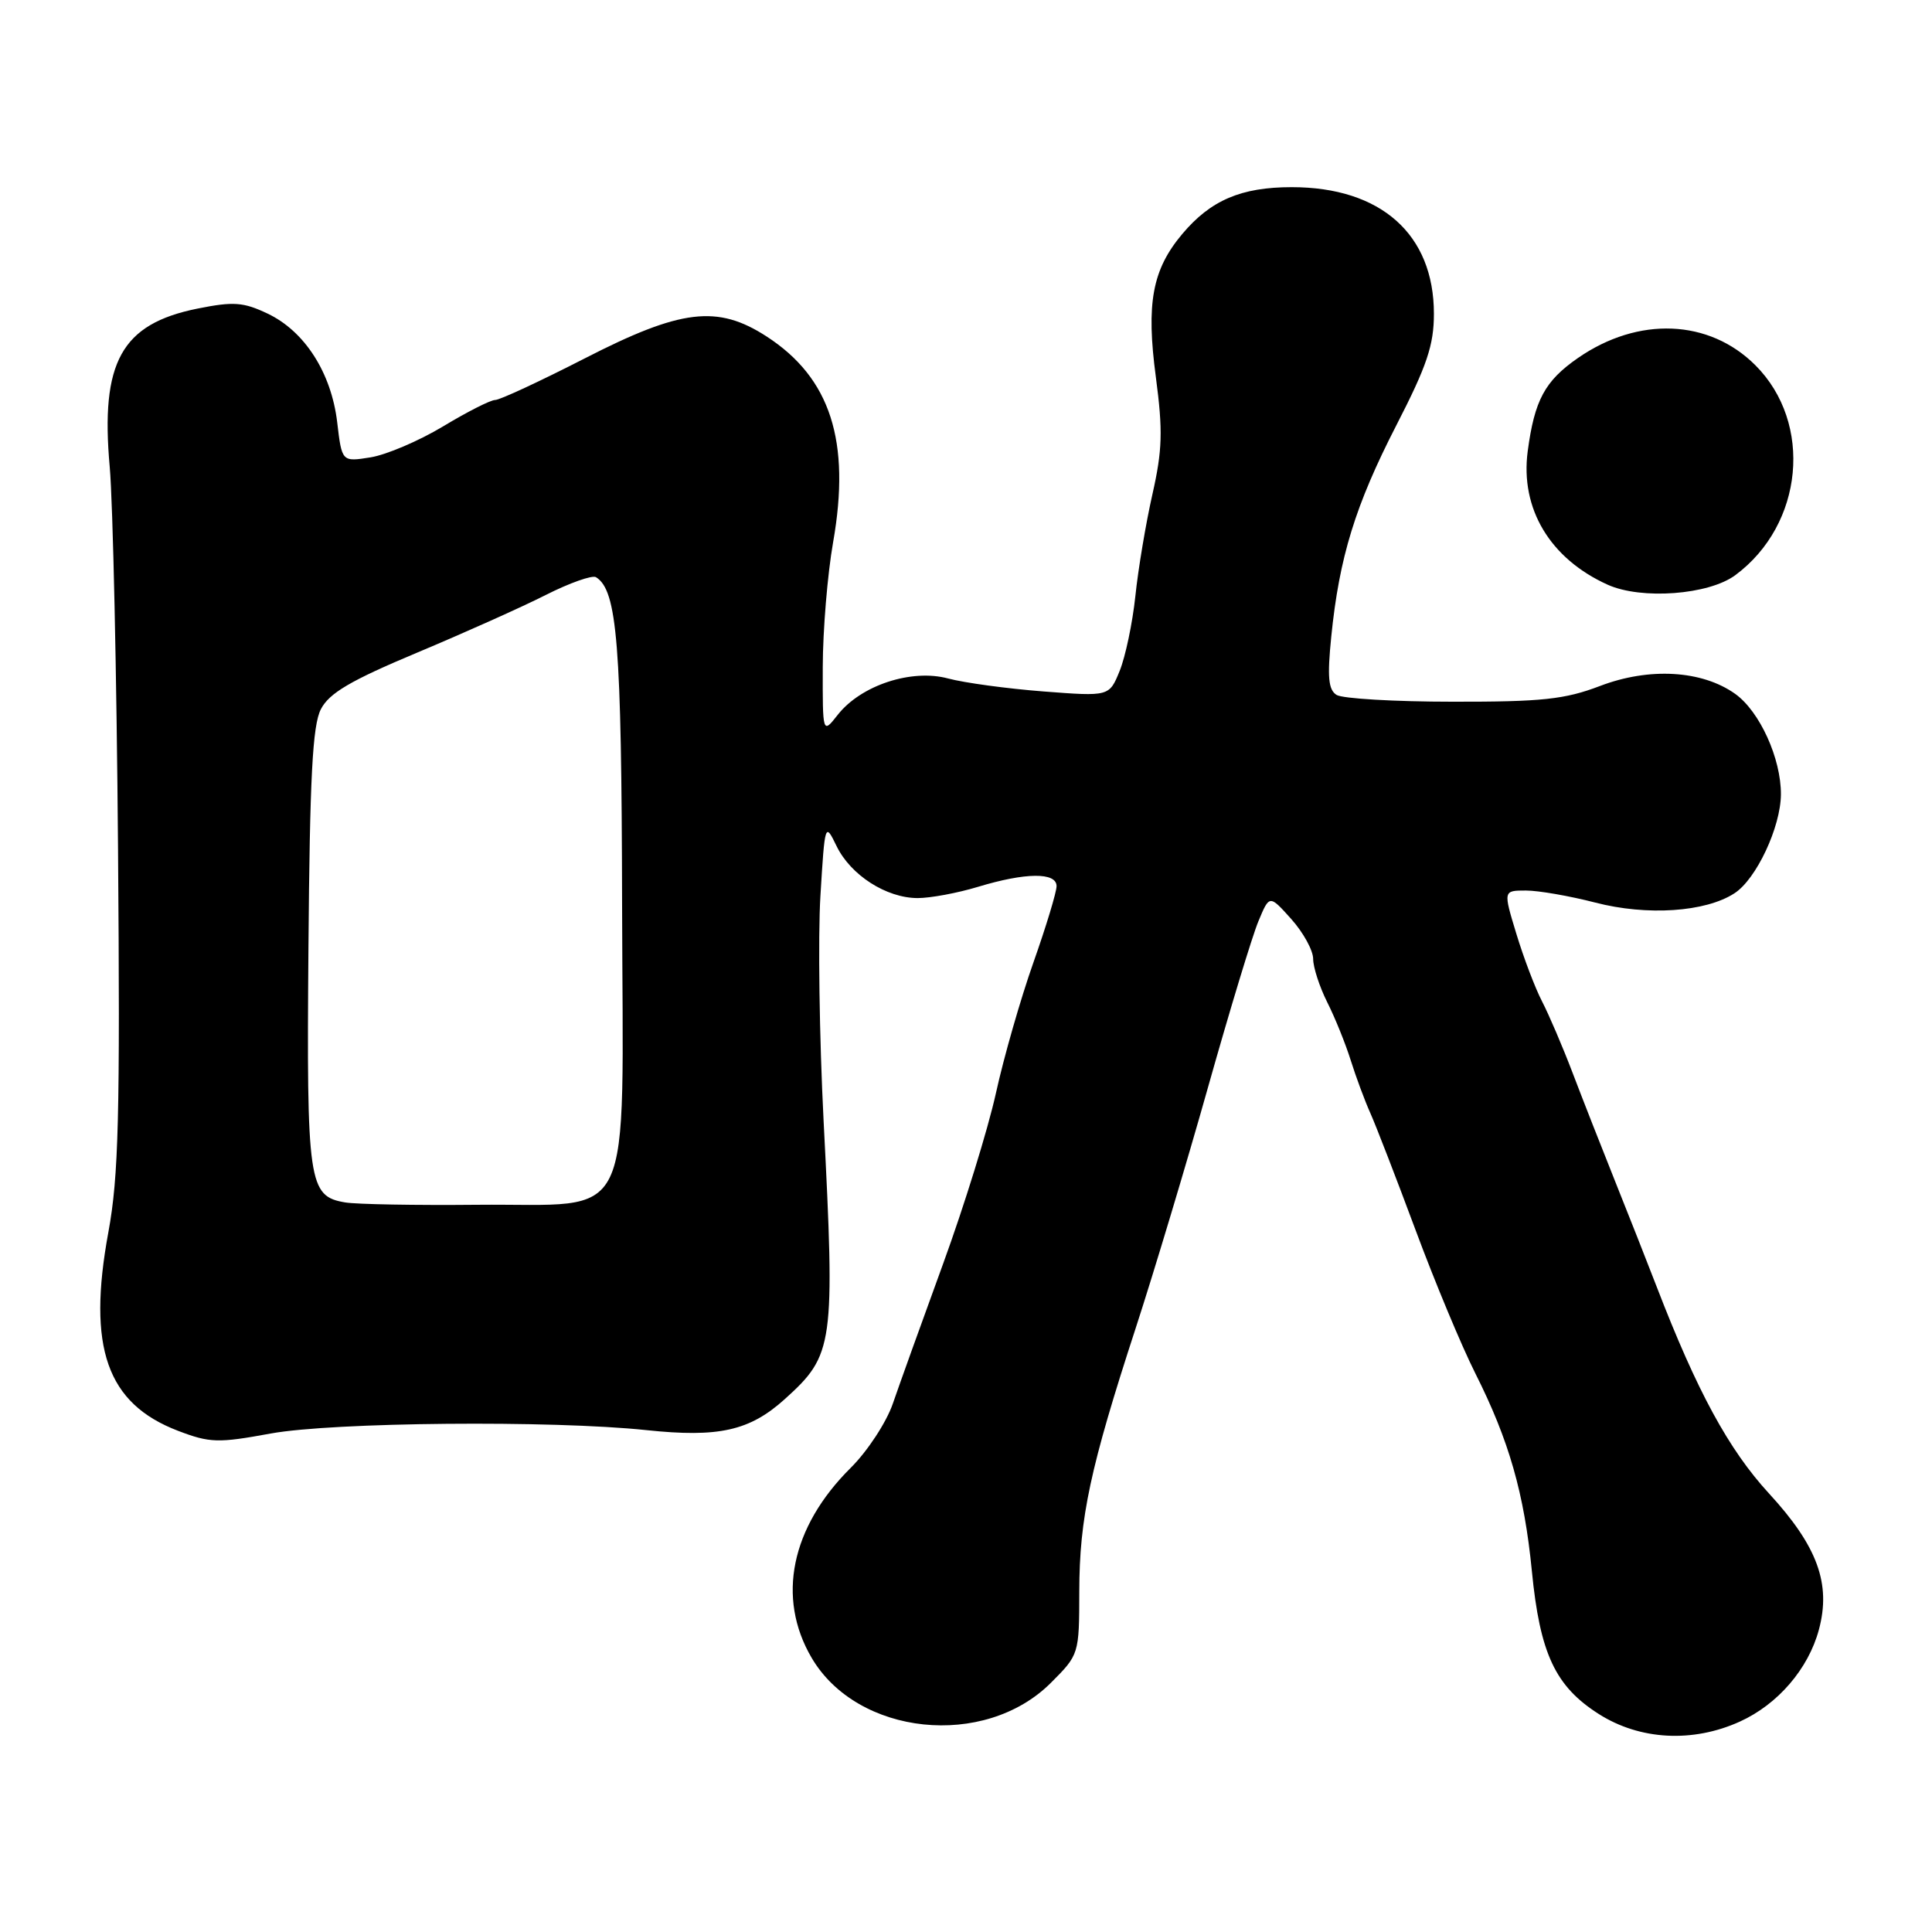 <?xml version="1.0" encoding="UTF-8" standalone="no"?>
<!DOCTYPE svg PUBLIC "-//W3C//DTD SVG 1.1//EN" "http://www.w3.org/Graphics/SVG/1.1/DTD/svg11.dtd" >
<svg xmlns="http://www.w3.org/2000/svg" xmlns:xlink="http://www.w3.org/1999/xlink" version="1.1" viewBox="0 0 256 256">
 <g >
 <path fill="currentColor"
d=" M 230.54 228.12 C 235.57 225.84 239.62 221.13 241.01 215.95 C 242.65 209.86 240.83 204.88 234.40 197.89 C 229.06 192.08 224.86 184.35 219.52 170.50 C 218.25 167.20 215.76 160.90 214.00 156.50 C 212.24 152.10 209.71 145.66 208.39 142.19 C 207.07 138.72 205.24 134.45 204.33 132.69 C 203.42 130.94 201.89 126.91 200.93 123.75 C 199.18 118.00 199.18 118.00 202.20 118.00 C 203.86 118.00 207.98 118.72 211.36 119.59 C 218.23 121.38 226.00 120.86 229.83 118.36 C 232.72 116.49 235.95 109.60 235.98 105.27 C 236.01 100.51 233.17 94.26 229.92 91.94 C 225.52 88.81 218.54 88.40 212.00 90.90 C 207.35 92.67 204.33 93.00 192.50 92.98 C 184.80 92.98 177.87 92.57 177.10 92.08 C 176.01 91.39 175.86 89.70 176.40 84.35 C 177.46 73.83 179.59 66.94 185.02 56.36 C 189.08 48.47 190.00 45.72 190.00 41.57 C 190.00 31.05 182.98 24.80 171.16 24.80 C 164.46 24.80 160.42 26.53 156.66 31.00 C 152.68 35.73 151.85 40.18 153.16 49.99 C 154.10 57.09 154.02 59.66 152.70 65.50 C 151.83 69.35 150.81 75.42 150.44 79.00 C 150.06 82.58 149.12 87.03 148.36 88.90 C 146.98 92.29 146.98 92.29 138.26 91.62 C 133.46 91.25 127.78 90.48 125.62 89.90 C 120.78 88.60 114.09 90.80 111.01 94.71 C 109.00 97.27 109.00 97.27 109.02 88.38 C 109.03 83.50 109.65 76.06 110.39 71.86 C 112.75 58.46 110.04 50.07 101.59 44.59 C 95.07 40.36 90.24 40.94 77.46 47.50 C 71.56 50.52 66.23 53.00 65.61 53.00 C 65.00 53.00 61.89 54.58 58.71 56.50 C 55.52 58.42 51.20 60.26 49.11 60.60 C 45.30 61.21 45.30 61.21 44.68 55.95 C 43.90 49.39 40.37 43.88 35.45 41.55 C 32.25 40.03 30.95 39.93 26.17 40.89 C 16.09 42.92 13.29 47.97 14.54 61.88 C 14.96 66.62 15.46 89.40 15.64 112.50 C 15.92 147.89 15.72 155.88 14.36 163.27 C 11.54 178.56 14.15 185.98 23.59 189.59 C 27.81 191.20 28.89 191.23 35.86 189.95 C 44.12 188.44 73.17 188.18 85.66 189.50 C 95.24 190.51 99.34 189.59 104.00 185.38 C 110.49 179.52 110.66 178.27 109.13 148.50 C 108.57 137.50 108.38 124.09 108.71 118.71 C 109.30 109.04 109.32 108.96 110.84 112.09 C 112.71 115.96 117.44 118.99 121.59 119.00 C 123.29 119.00 126.89 118.33 129.59 117.51 C 135.89 115.60 140.00 115.56 140.00 117.42 C 140.00 118.20 138.62 122.76 136.93 127.54 C 135.24 132.32 133.00 140.12 131.96 144.87 C 130.91 149.62 127.76 159.80 124.95 167.50 C 122.14 175.20 119.15 183.53 118.30 186.00 C 117.45 188.47 114.94 192.30 112.72 194.50 C 104.80 202.36 102.88 211.71 107.54 219.66 C 113.60 230.00 130.46 231.77 139.25 222.98 C 142.98 219.25 143.00 219.20 143.01 210.87 C 143.03 201.11 144.45 194.50 150.48 176.00 C 152.90 168.57 157.22 154.19 160.08 144.03 C 162.94 133.88 165.94 123.99 166.75 122.06 C 168.21 118.55 168.21 118.55 171.11 121.79 C 172.70 123.57 174.00 125.94 174.00 127.06 C 174.00 128.17 174.84 130.75 175.86 132.79 C 176.89 134.83 178.29 138.30 178.98 140.50 C 179.67 142.70 180.84 145.85 181.58 147.50 C 182.32 149.15 185.01 156.11 187.56 162.96 C 190.10 169.81 193.67 178.36 195.48 181.96 C 199.95 190.84 201.97 197.88 202.98 208.17 C 204.05 219.13 206.09 223.46 211.87 227.13 C 217.31 230.58 224.31 230.95 230.54 228.12 Z  M 229.94 76.21 C 238.99 69.51 240.27 56.07 232.60 48.40 C 226.48 42.28 217.09 41.89 209.08 47.44 C 204.70 50.48 203.33 53.02 202.43 59.79 C 201.42 67.41 205.39 74.03 213.03 77.48 C 217.50 79.49 226.41 78.83 229.94 76.21 Z  M 45.75 159.33 C 40.86 158.51 40.62 156.85 40.87 125.60 C 41.05 103.00 41.41 96.11 42.52 93.97 C 43.62 91.84 46.44 90.18 55.22 86.50 C 61.42 83.90 69.11 80.46 72.29 78.85 C 75.47 77.24 78.48 76.18 78.97 76.48 C 81.79 78.22 82.36 85.31 82.43 119.72 C 82.52 163.41 84.43 159.44 63.22 159.64 C 55.13 159.72 47.26 159.58 45.75 159.33 Z "/>
</g>
</svg>